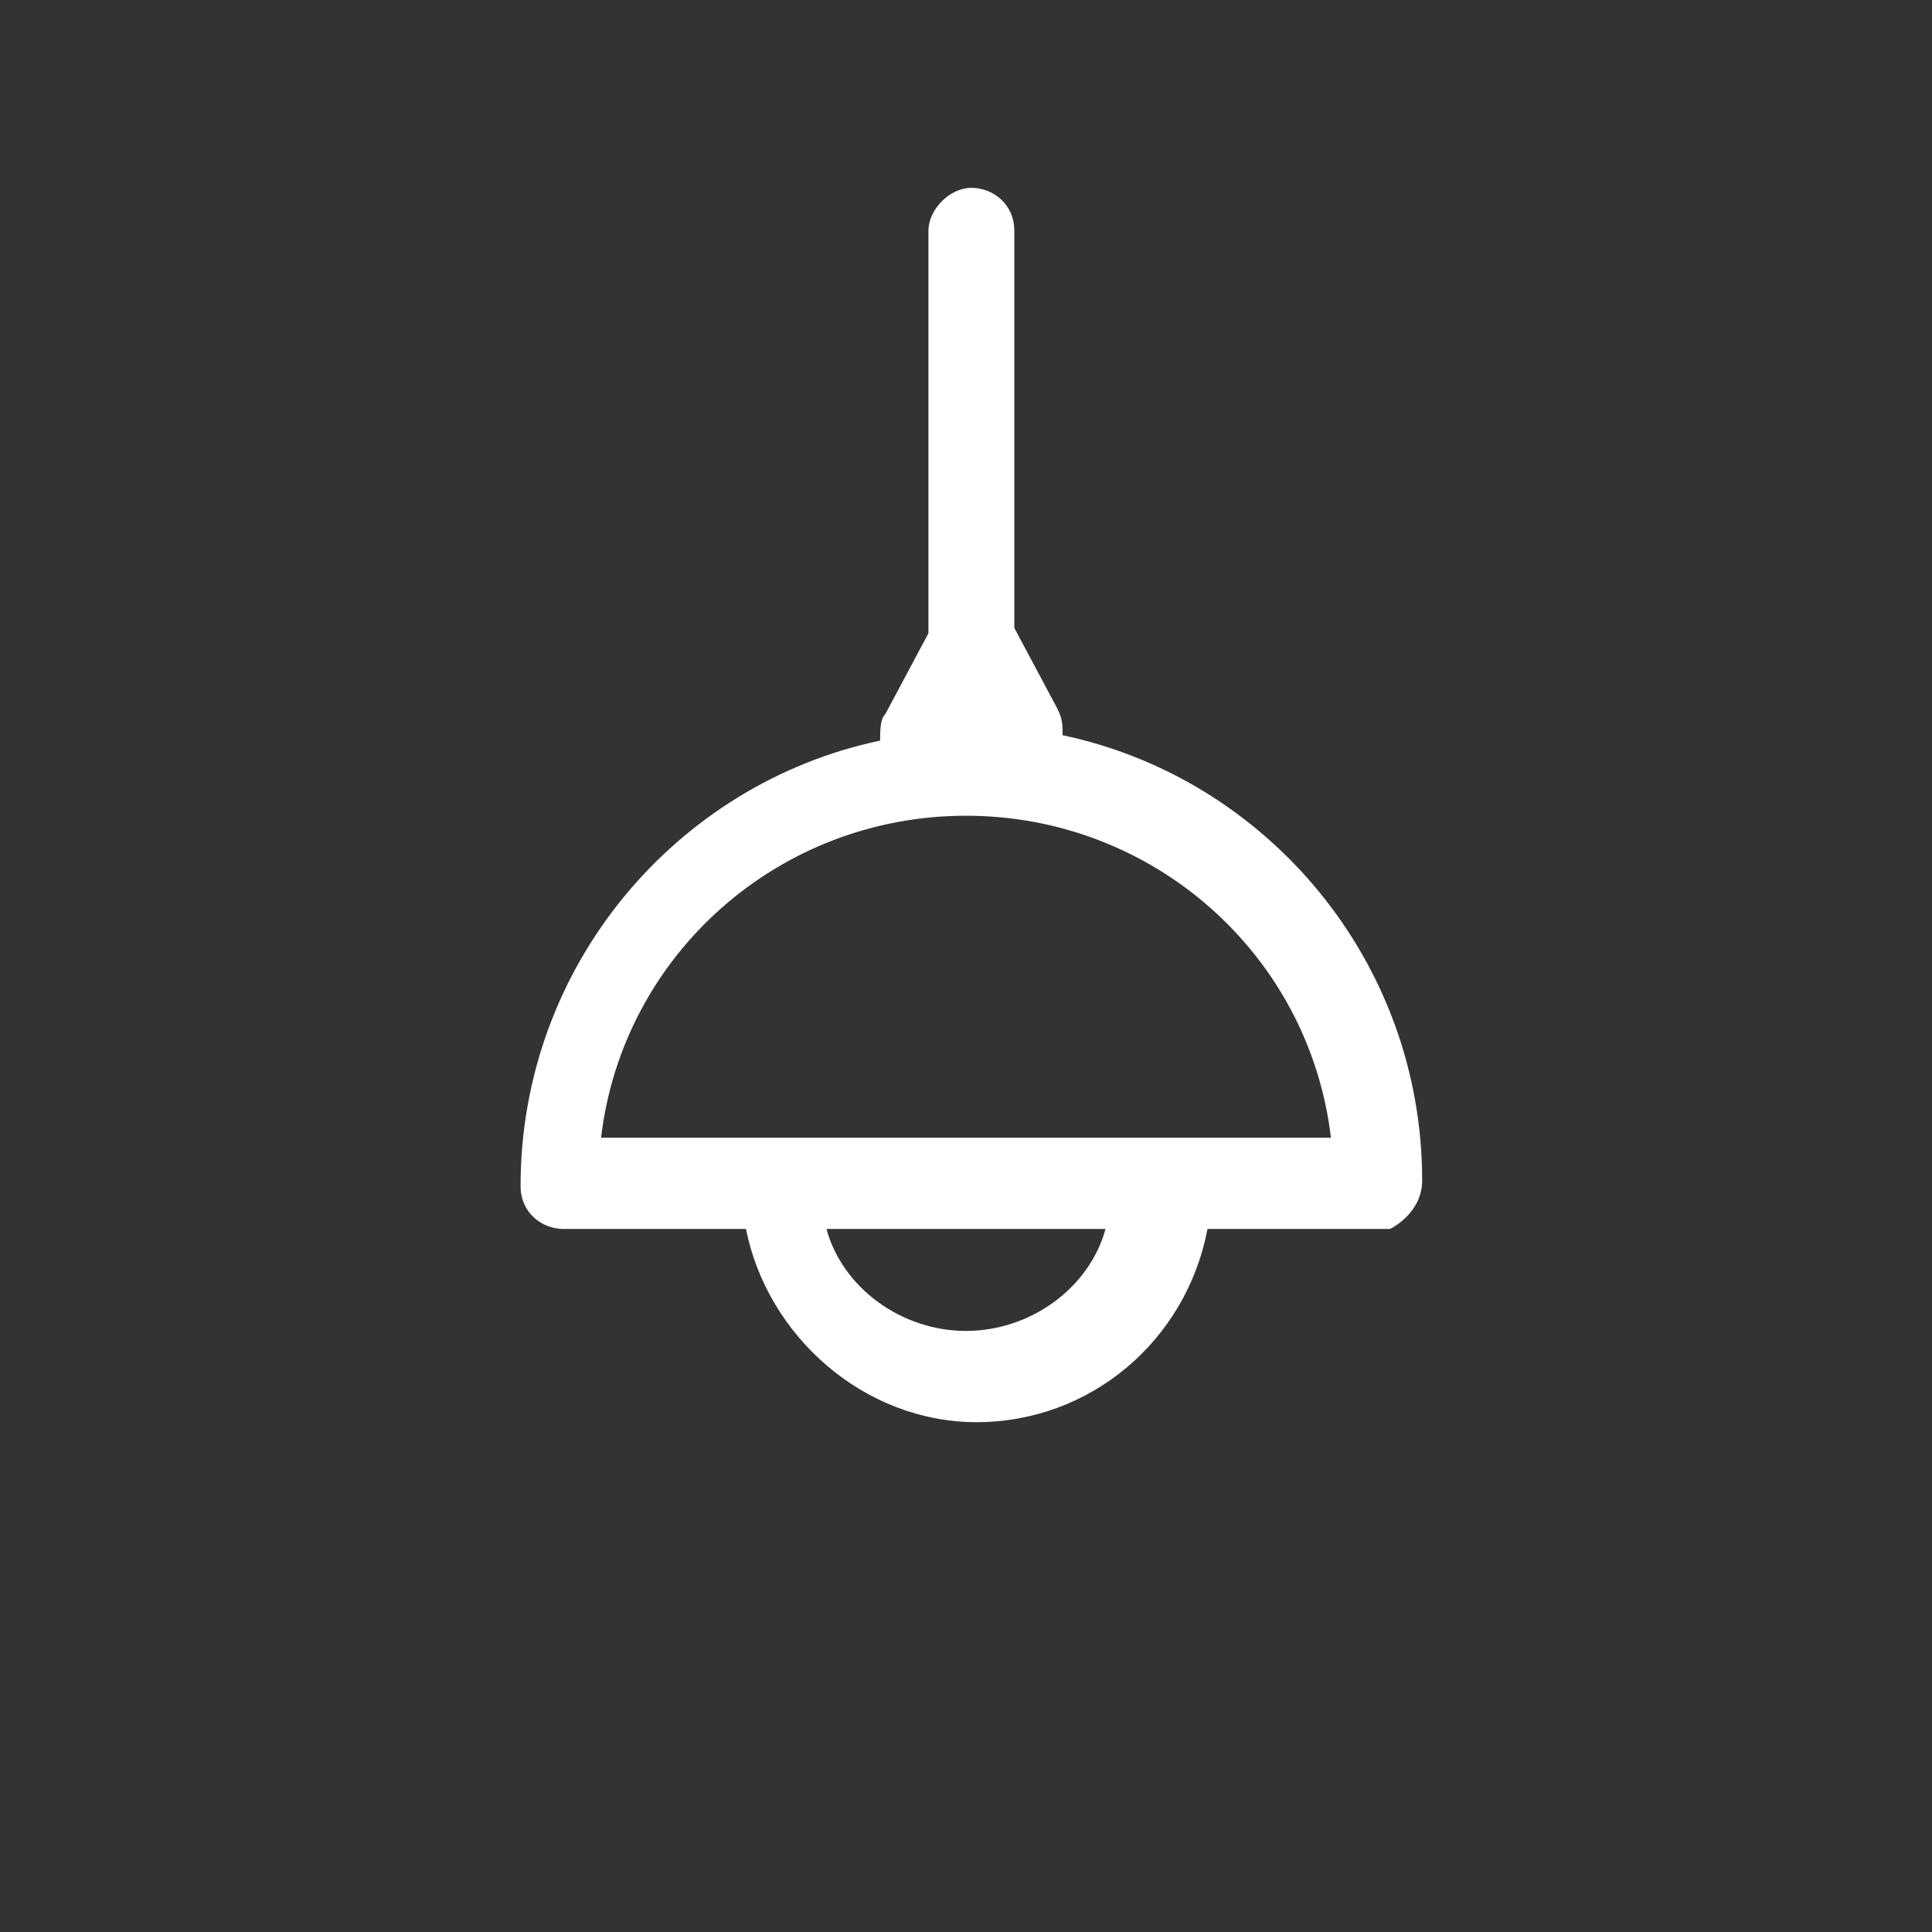 <svg t="1749733532145" class="icon" viewBox="0 0 1024 1024" version="1.1" xmlns="http://www.w3.org/2000/svg" p-id="43898" width="64" height="64"><rect x="0" y="0" width="1024" height="1024" fill="#333333" stroke="none"/><path d="M753.778 625.778c0-116.622-82.489-213.333-190.578-236.089 0-5.689 0-8.533-2.844-14.222l-22.756-42.667V122.311c0-14.222-11.378-22.756-22.756-22.756s-22.756 11.378-22.756 22.756v213.333l-22.756 42.667c-2.844 2.844-2.844 8.533-2.844 14.222-108.089 22.756-190.578 119.467-190.578 236.089 0 14.222 11.378 22.756 22.756 22.756h96.711c11.378 56.889 62.578 102.4 122.311 102.4 59.733 0 110.933-42.667 122.311-102.4h96.711c5.689-2.844 17.067-11.378 17.067-25.6zM512 705.422c-34.133 0-65.422-22.756-73.956-54.044h147.911c-8.533 31.289-39.822 54.044-73.956 54.044z m-193.422-102.4c11.378-96.711 93.867-170.667 193.422-170.667s182.044 73.956 193.422 170.667H318.578zM318.578 742.4l-45.511 45.511c-11.378 11.378-11.378 28.444" p-id="43899" fill="#ffffff"></path></svg>